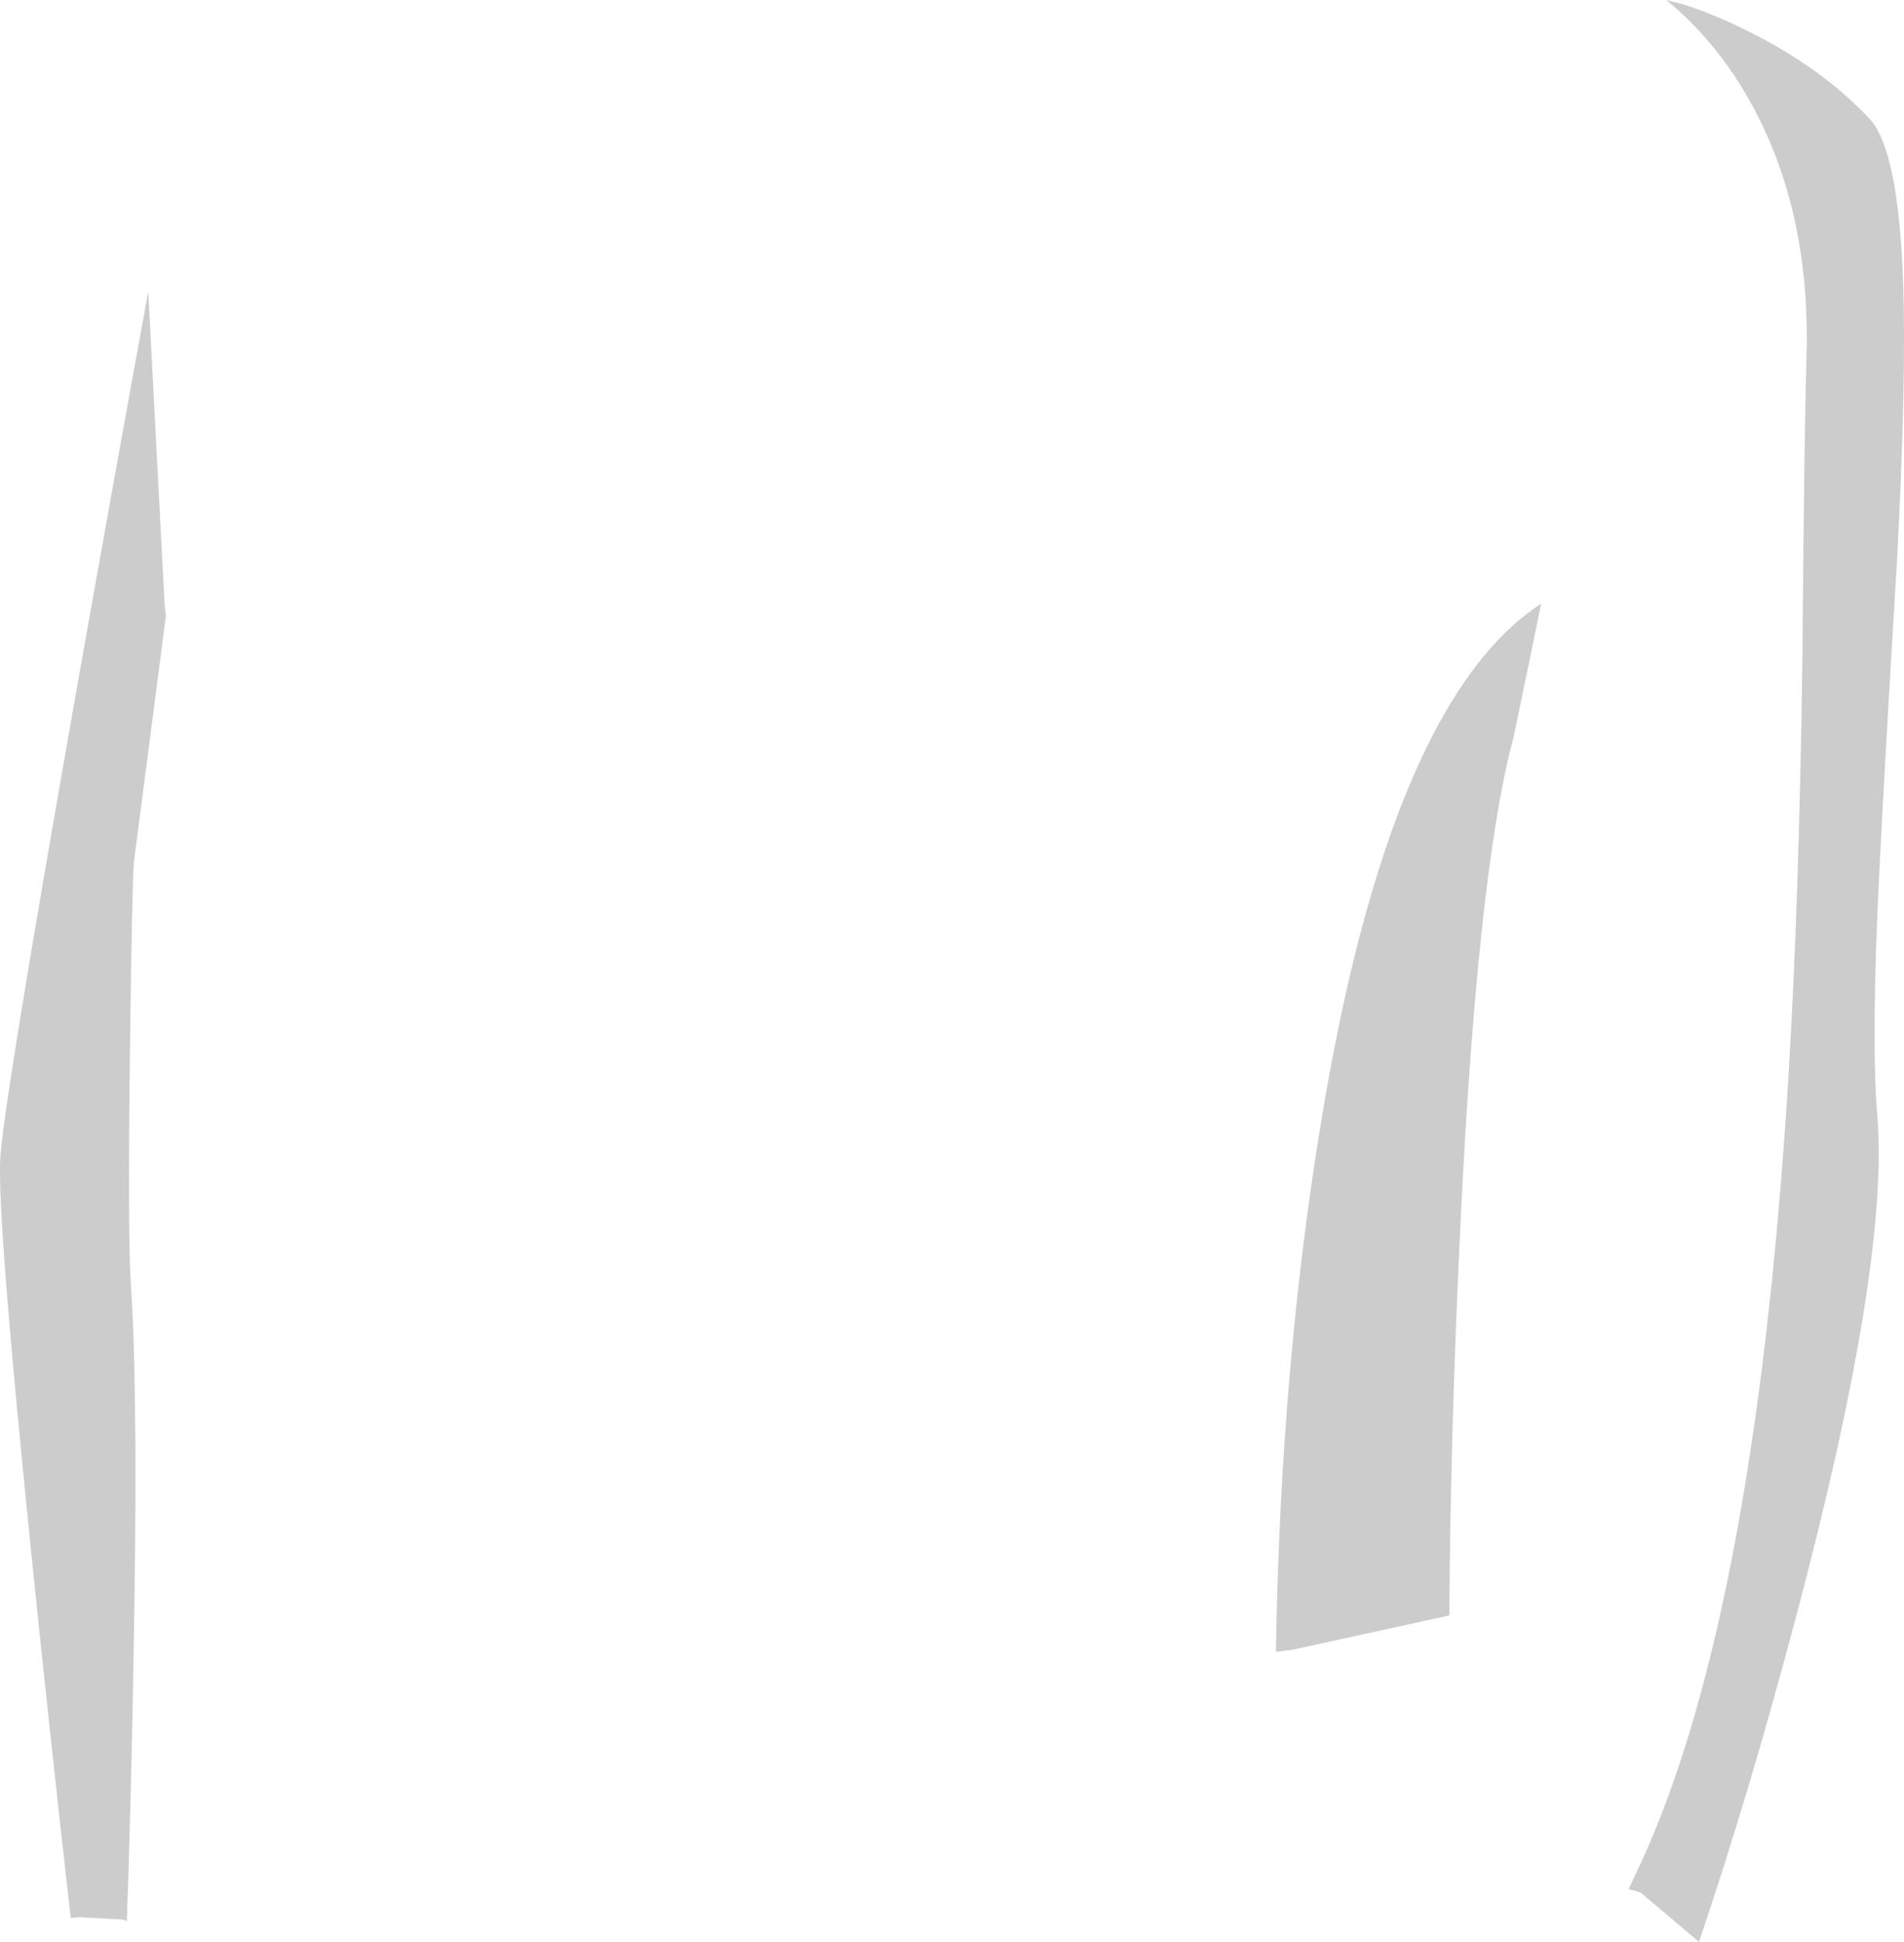 <?xml version="1.0" encoding="UTF-8" standalone="no"?>
<svg xmlns:xlink="http://www.w3.org/1999/xlink" height="566.45px" width="555.5px" xmlns="http://www.w3.org/2000/svg">
  <g transform="matrix(1.0, 0.0, 0.0, 1.0, 0.0, 0.0)">
    <path d="M441.6 215.0 Q430.55 255.85 425.6 367.6 423.1 423.45 422.85 471.15 L377.1 481.15 372.25 481.75 Q373.55 399.85 385.25 328.35 405.35 204.9 449.65 176.05 L441.6 215.0 M512.8 33.75 Q502.45 13.4 486.25 0.1 L486.1 0.0 490.8 1.2 Q498.85 3.6 509.7 8.95 531.4 19.65 545.45 34.65 553.75 43.5 555.2 81.2 556.3 109.8 553.45 163.65 549.7 225.7 548.3 254.2 545.85 303.4 547.7 325.25 551.35 368.65 523.9 471.95 510.2 523.6 495.65 566.45 L495.55 566.25 478.65 551.95 475.15 550.95 475.2 550.95 476.65 547.75 Q511.8 475.7 521.75 314.6 524.9 262.85 525.85 193.0 526.4 125.55 527.05 104.8 528.35 64.25 512.8 33.75 M48.4 179.6 L39.05 251.55 Q38.5 259.4 37.9 307.45 37.25 360.6 38.2 374.9 40.4 407.45 38.9 487.15 38.2 527.0 37.0 560.3 L35.9 559.85 35.8 559.85 23.1 559.15 20.65 559.4 Q14.65 507.05 9.0 451.75 -1.0 353.7 0.1 337.45 1.25 320.55 22.35 201.1 32.95 141.35 43.25 85.0 L48.05 176.65 48.4 179.6" fill="#000000" fill-opacity="0.2" fill-rule="evenodd" stroke="none"/>
  </g>
</svg>
